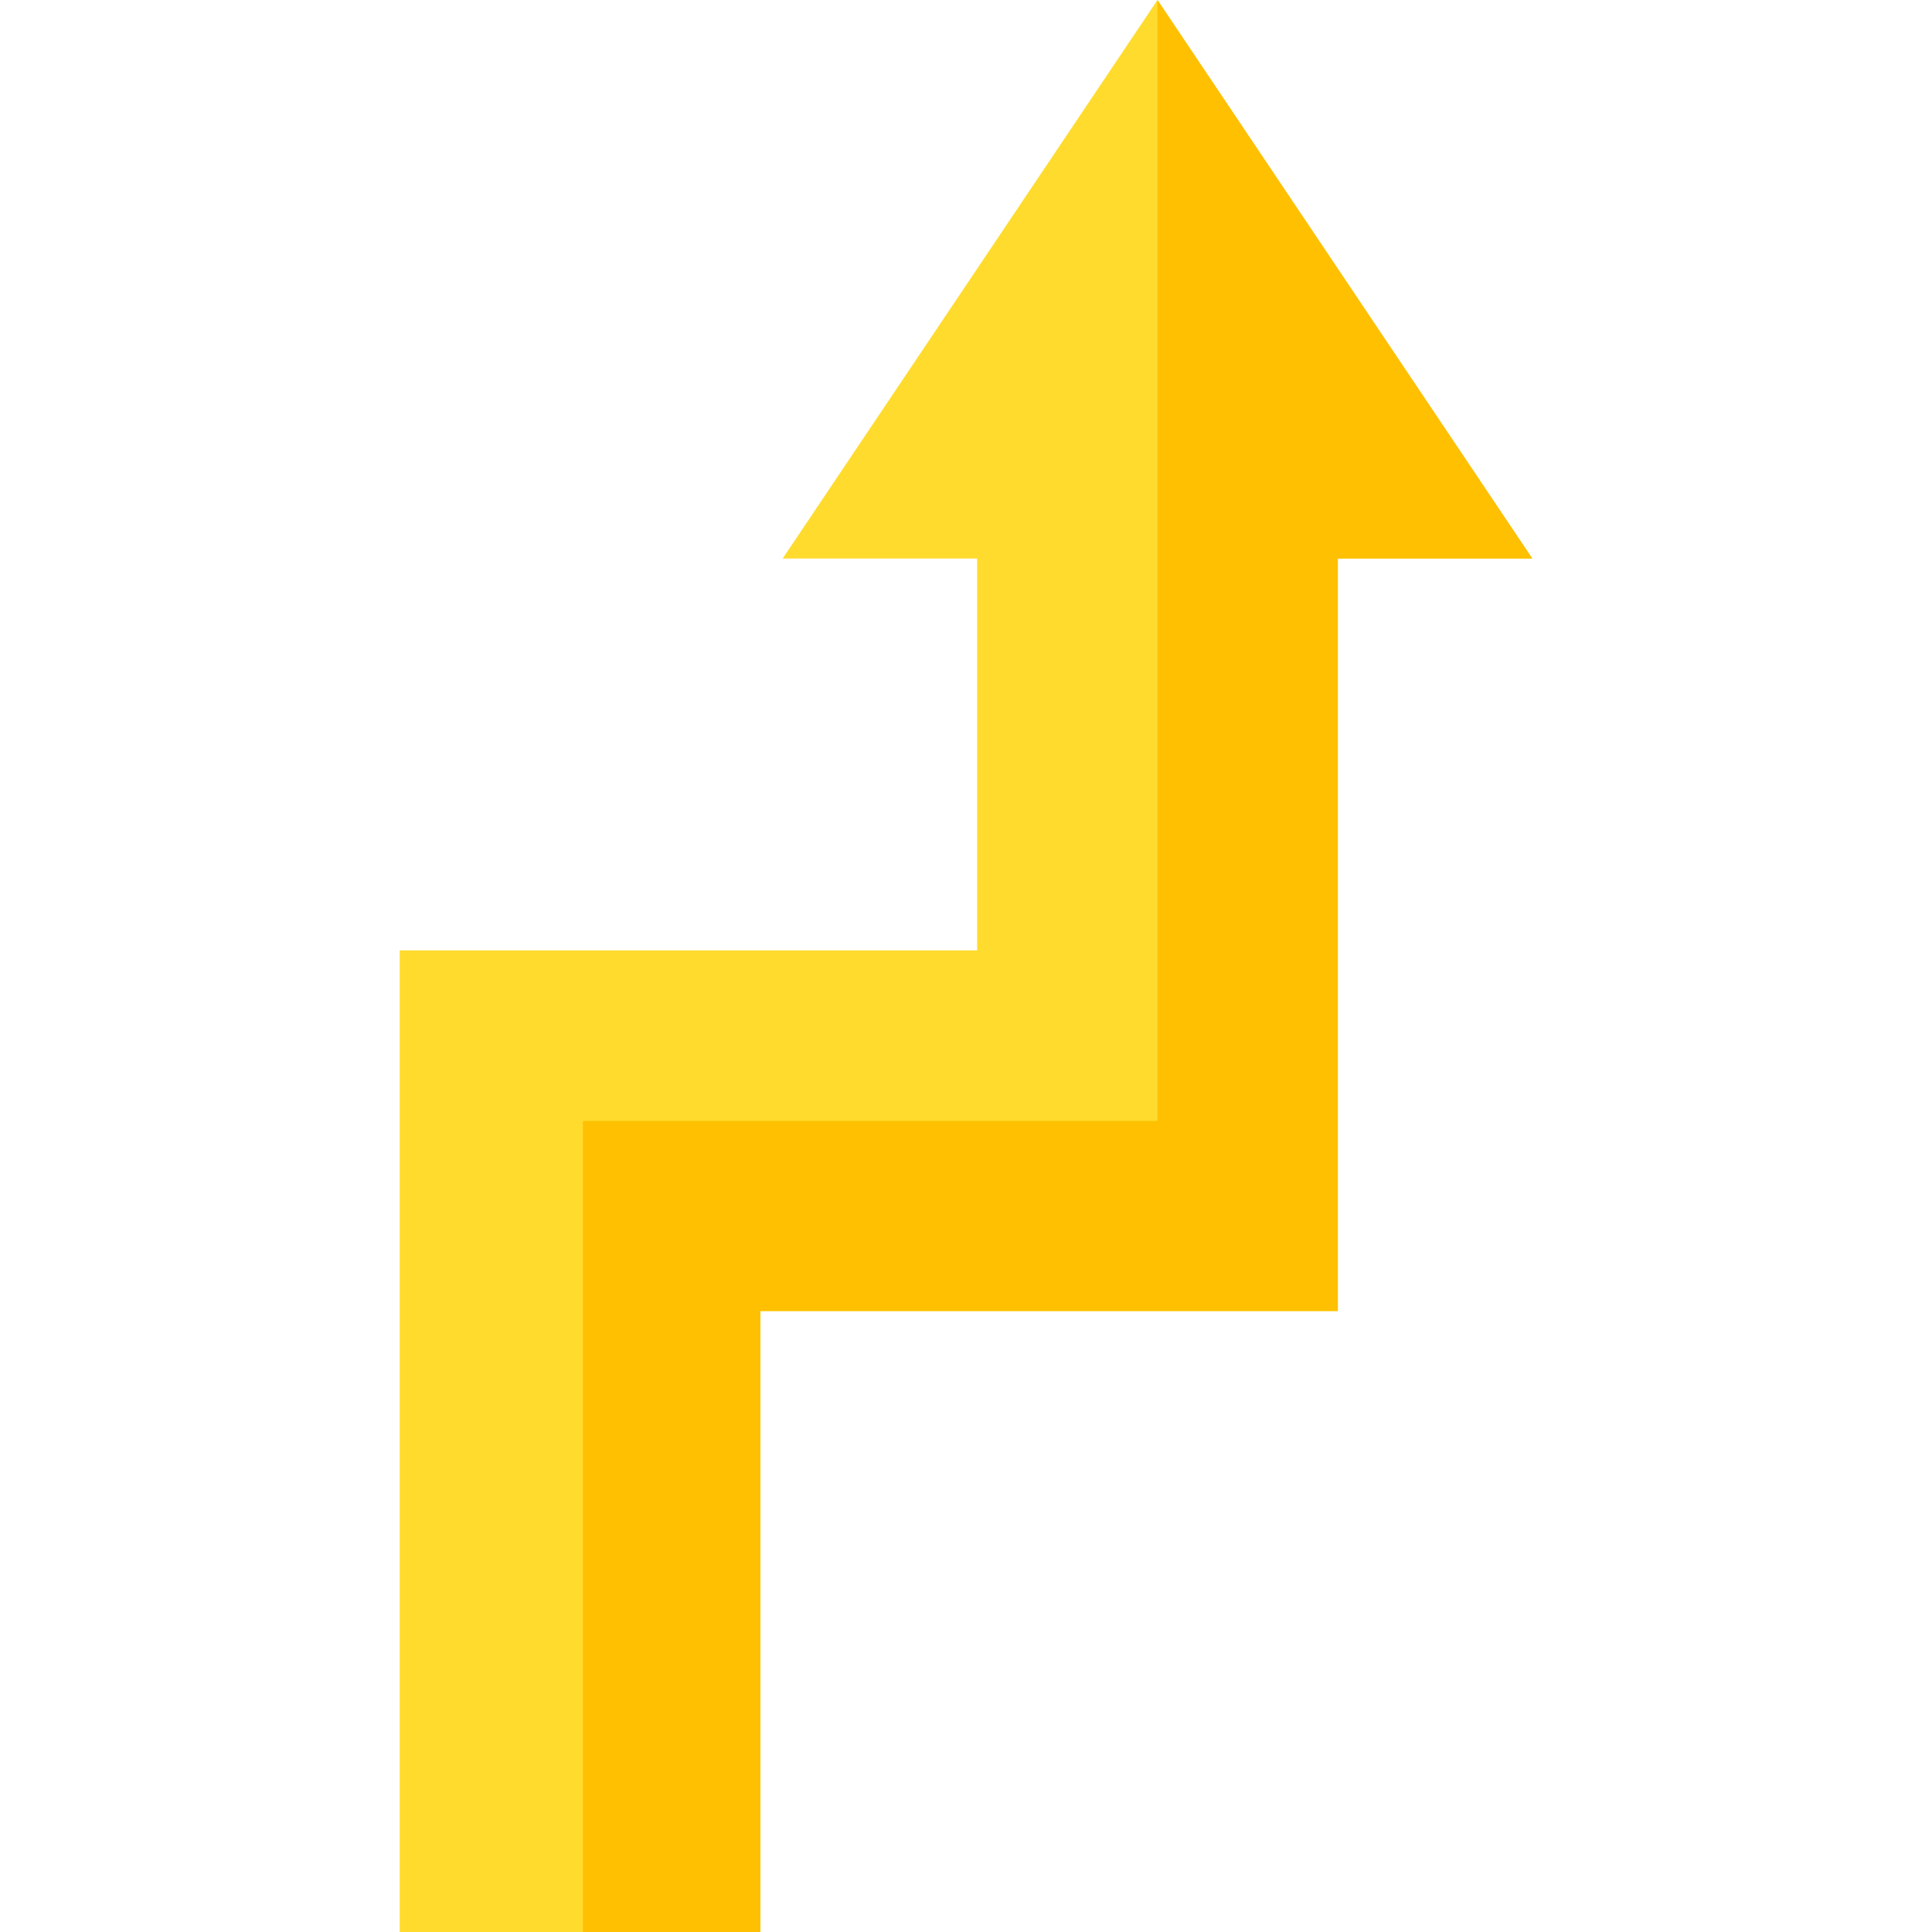 <?xml version="1.0"?>

<!-- Generator: Adobe Illustrator 21.0.0, SVG Export Plug-In . SVG Version: 6.00 Build 0) -->
<svg xmlns="http://www.w3.org/2000/svg" xmlns:xlink="http://www.w3.org/1999/xlink" version="1.1" id="Capa_1" x="0px" y="0px" viewBox="0 0 511.75 511.75" style="enable-background:new 0 0 511.75 511.75;" xml:space="preserve" width="512" height="512">
<g> <polygon style="fill:#FFDB2D;" points="405.875,147.94 354.365,147.94 354.365,347.27 201.405,347.27 201.405,511.75 105.875,511.75 105.875,251.74 258.825,251.74 258.825,147.94 207.315,147.94 306.595,0 "></polygon> <polygon style="fill:#FEC000;" points="405.875,147.94 354.365,147.94 354.365,347.27 201.405,347.27 201.405,511.75 154.415,511.75 154.415,296.92 306.595,296.92 306.595,0 "></polygon>
</g> </svg>
